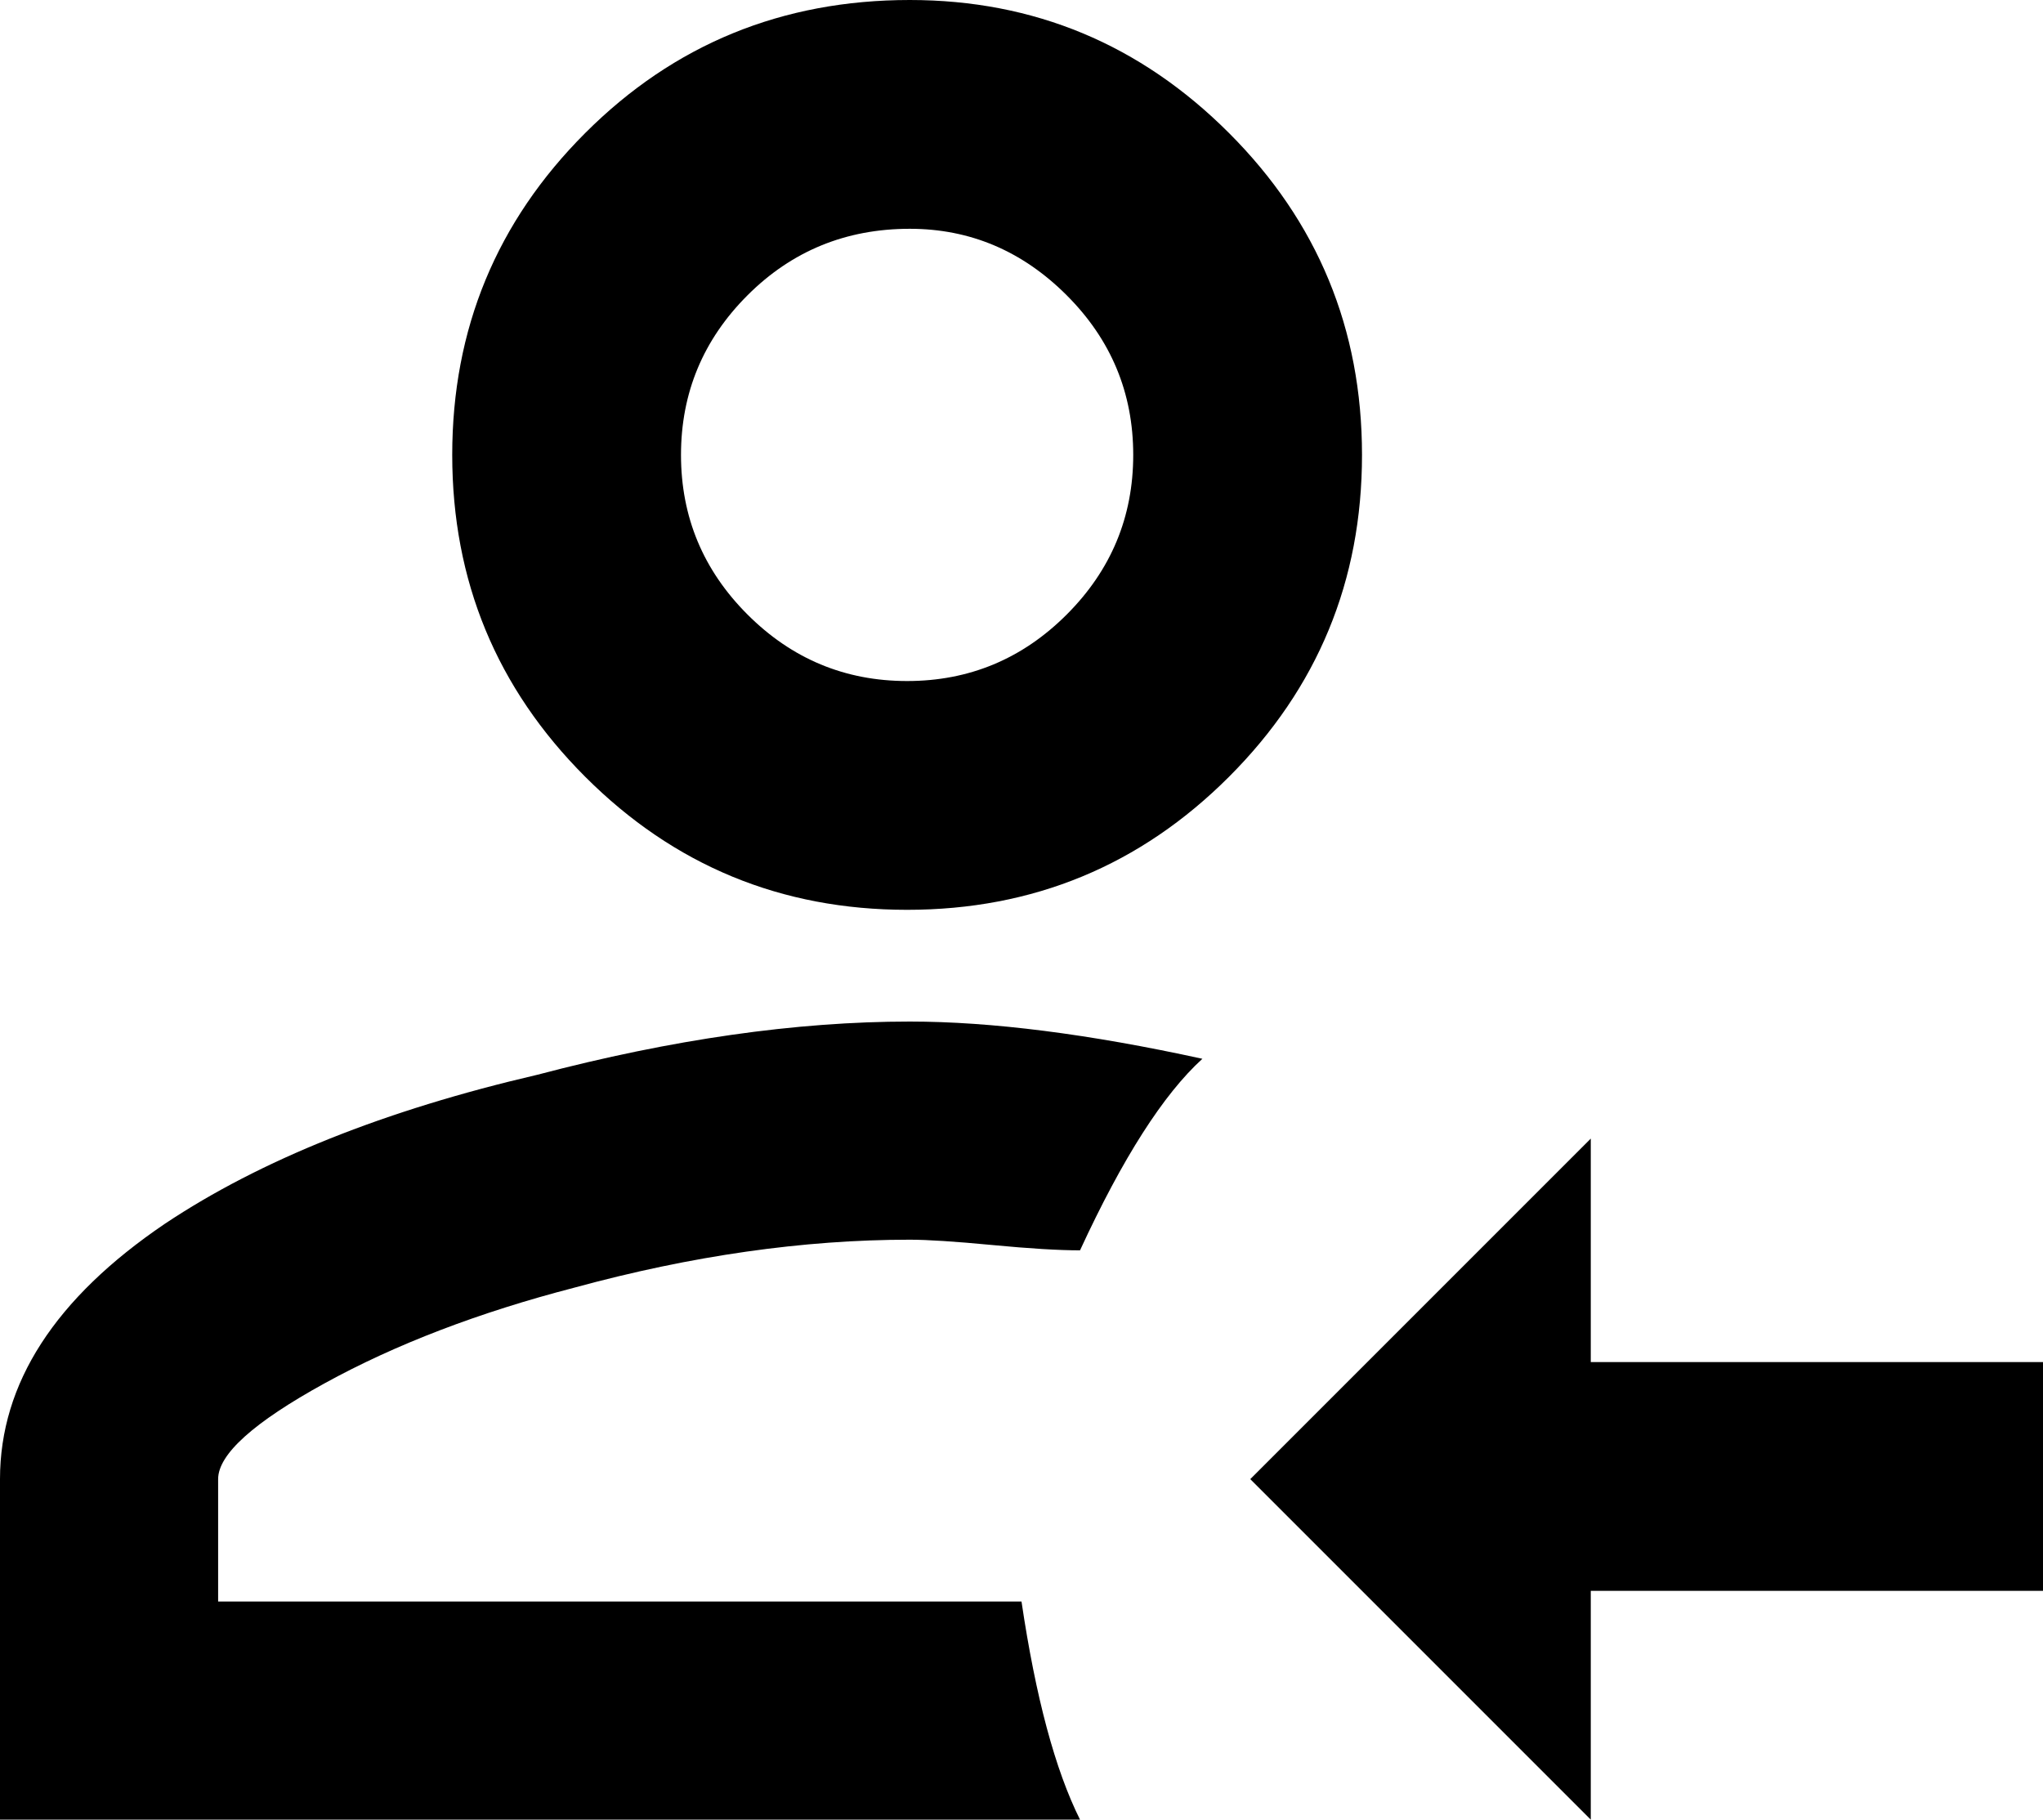<svg xmlns="http://www.w3.org/2000/svg" viewBox="64 21 384 342">
      <g transform="scale(1 -1) translate(0 -384)">
        <path d="M363 64H448V107H363V149L299 85L363 21ZM235 363Q199 363 174.0 338.0Q149 313 149.0 277.5Q149 242 174.0 217.0Q199 192 234.5 192.0Q270 192 295.0 217.0Q320 242 320.0 277.5Q320 313 295.0 338.0Q270 363 235 363ZM235 320Q252 320 264.5 307.5Q277 295 277.0 277.5Q277 260 264.5 247.5Q252 235 234.5 235.0Q217 235 204.5 247.5Q192 260 192.0 277.5Q192 295 204.5 307.5Q217 320 235 320ZM235 171Q203 171 165 161Q122 151 95 133Q64 112 64 85V21H267Q260 35 256 62H105V85Q105 92 125.0 103.0Q145 114 172 121Q205 130 235 130Q240 130 250.5 129.0Q261 128 267 128Q279 154 290 164Q258 171 235 171Z" />
      </g>
    </svg>